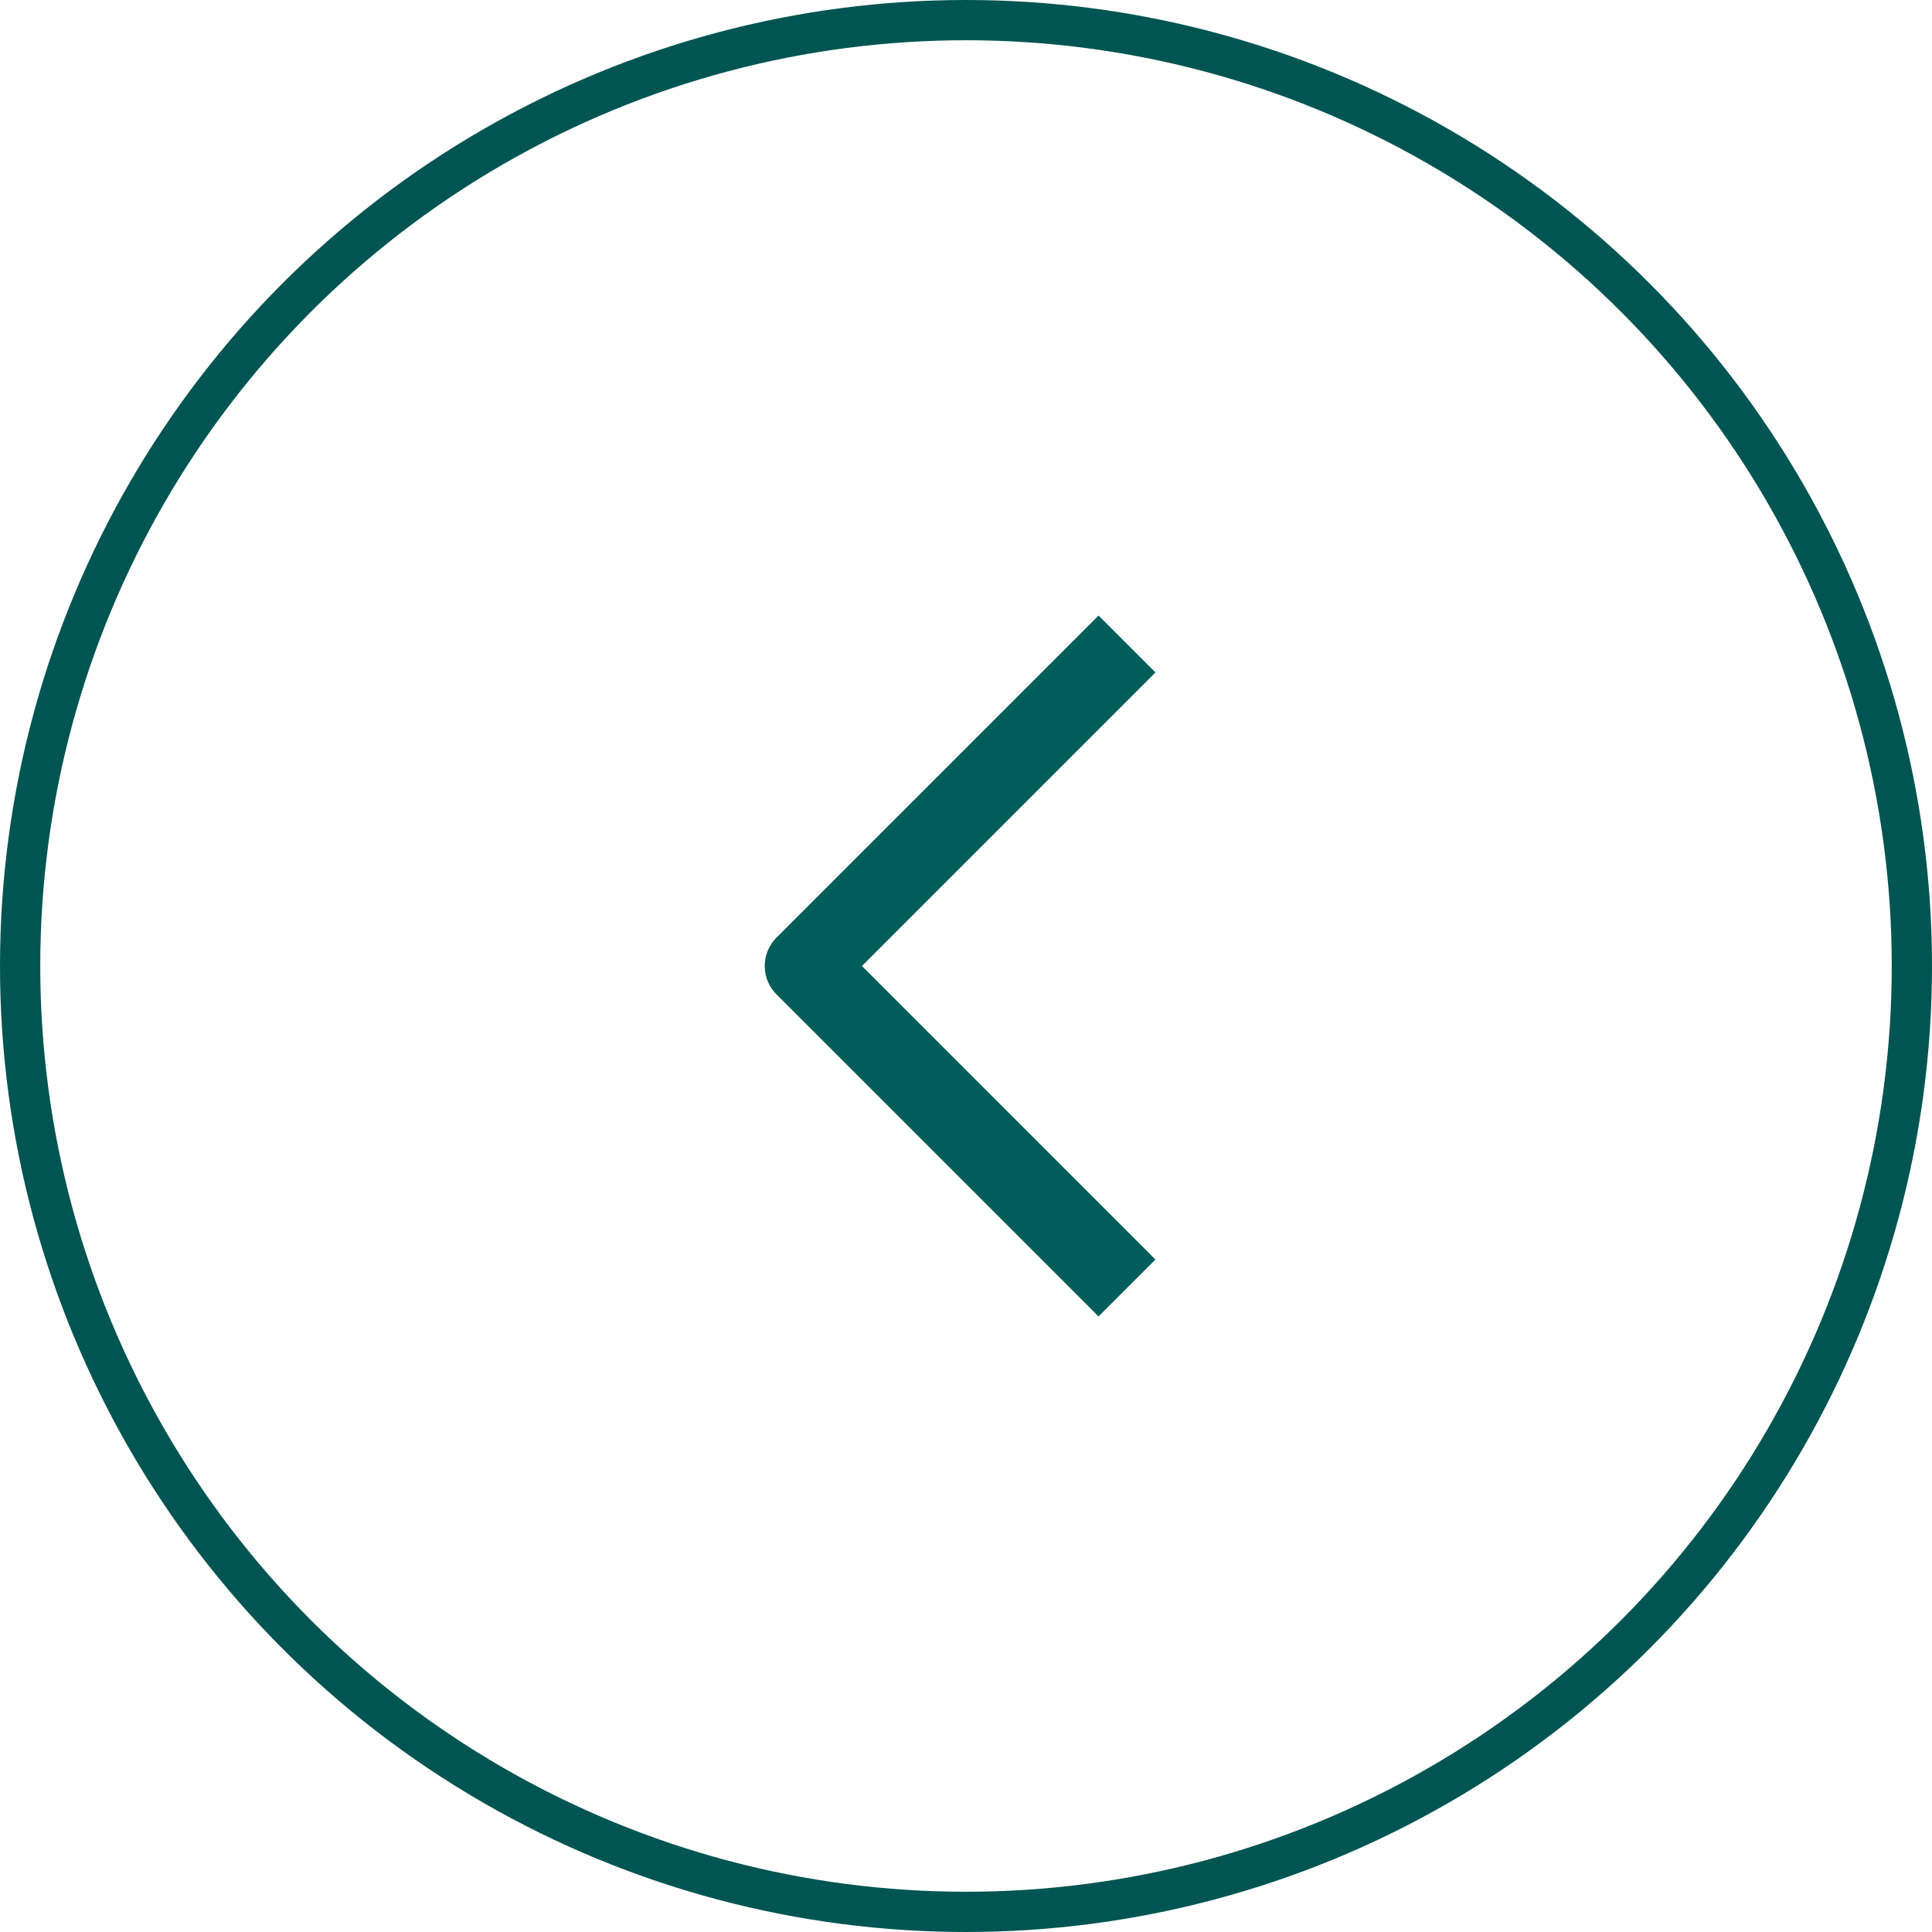 <svg width="48" height="48" viewBox="0 0 48 48" fill="none" xmlns="http://www.w3.org/2000/svg">
<circle cx="24" cy="24" r="23.5" transform="matrix(-1 0 0 1 48 0)" stroke="#005552"/>
<path d="M28 16L20 24L28 32" stroke="#005E5A" stroke-width="2" stroke-linejoin="round"/>
</svg>
